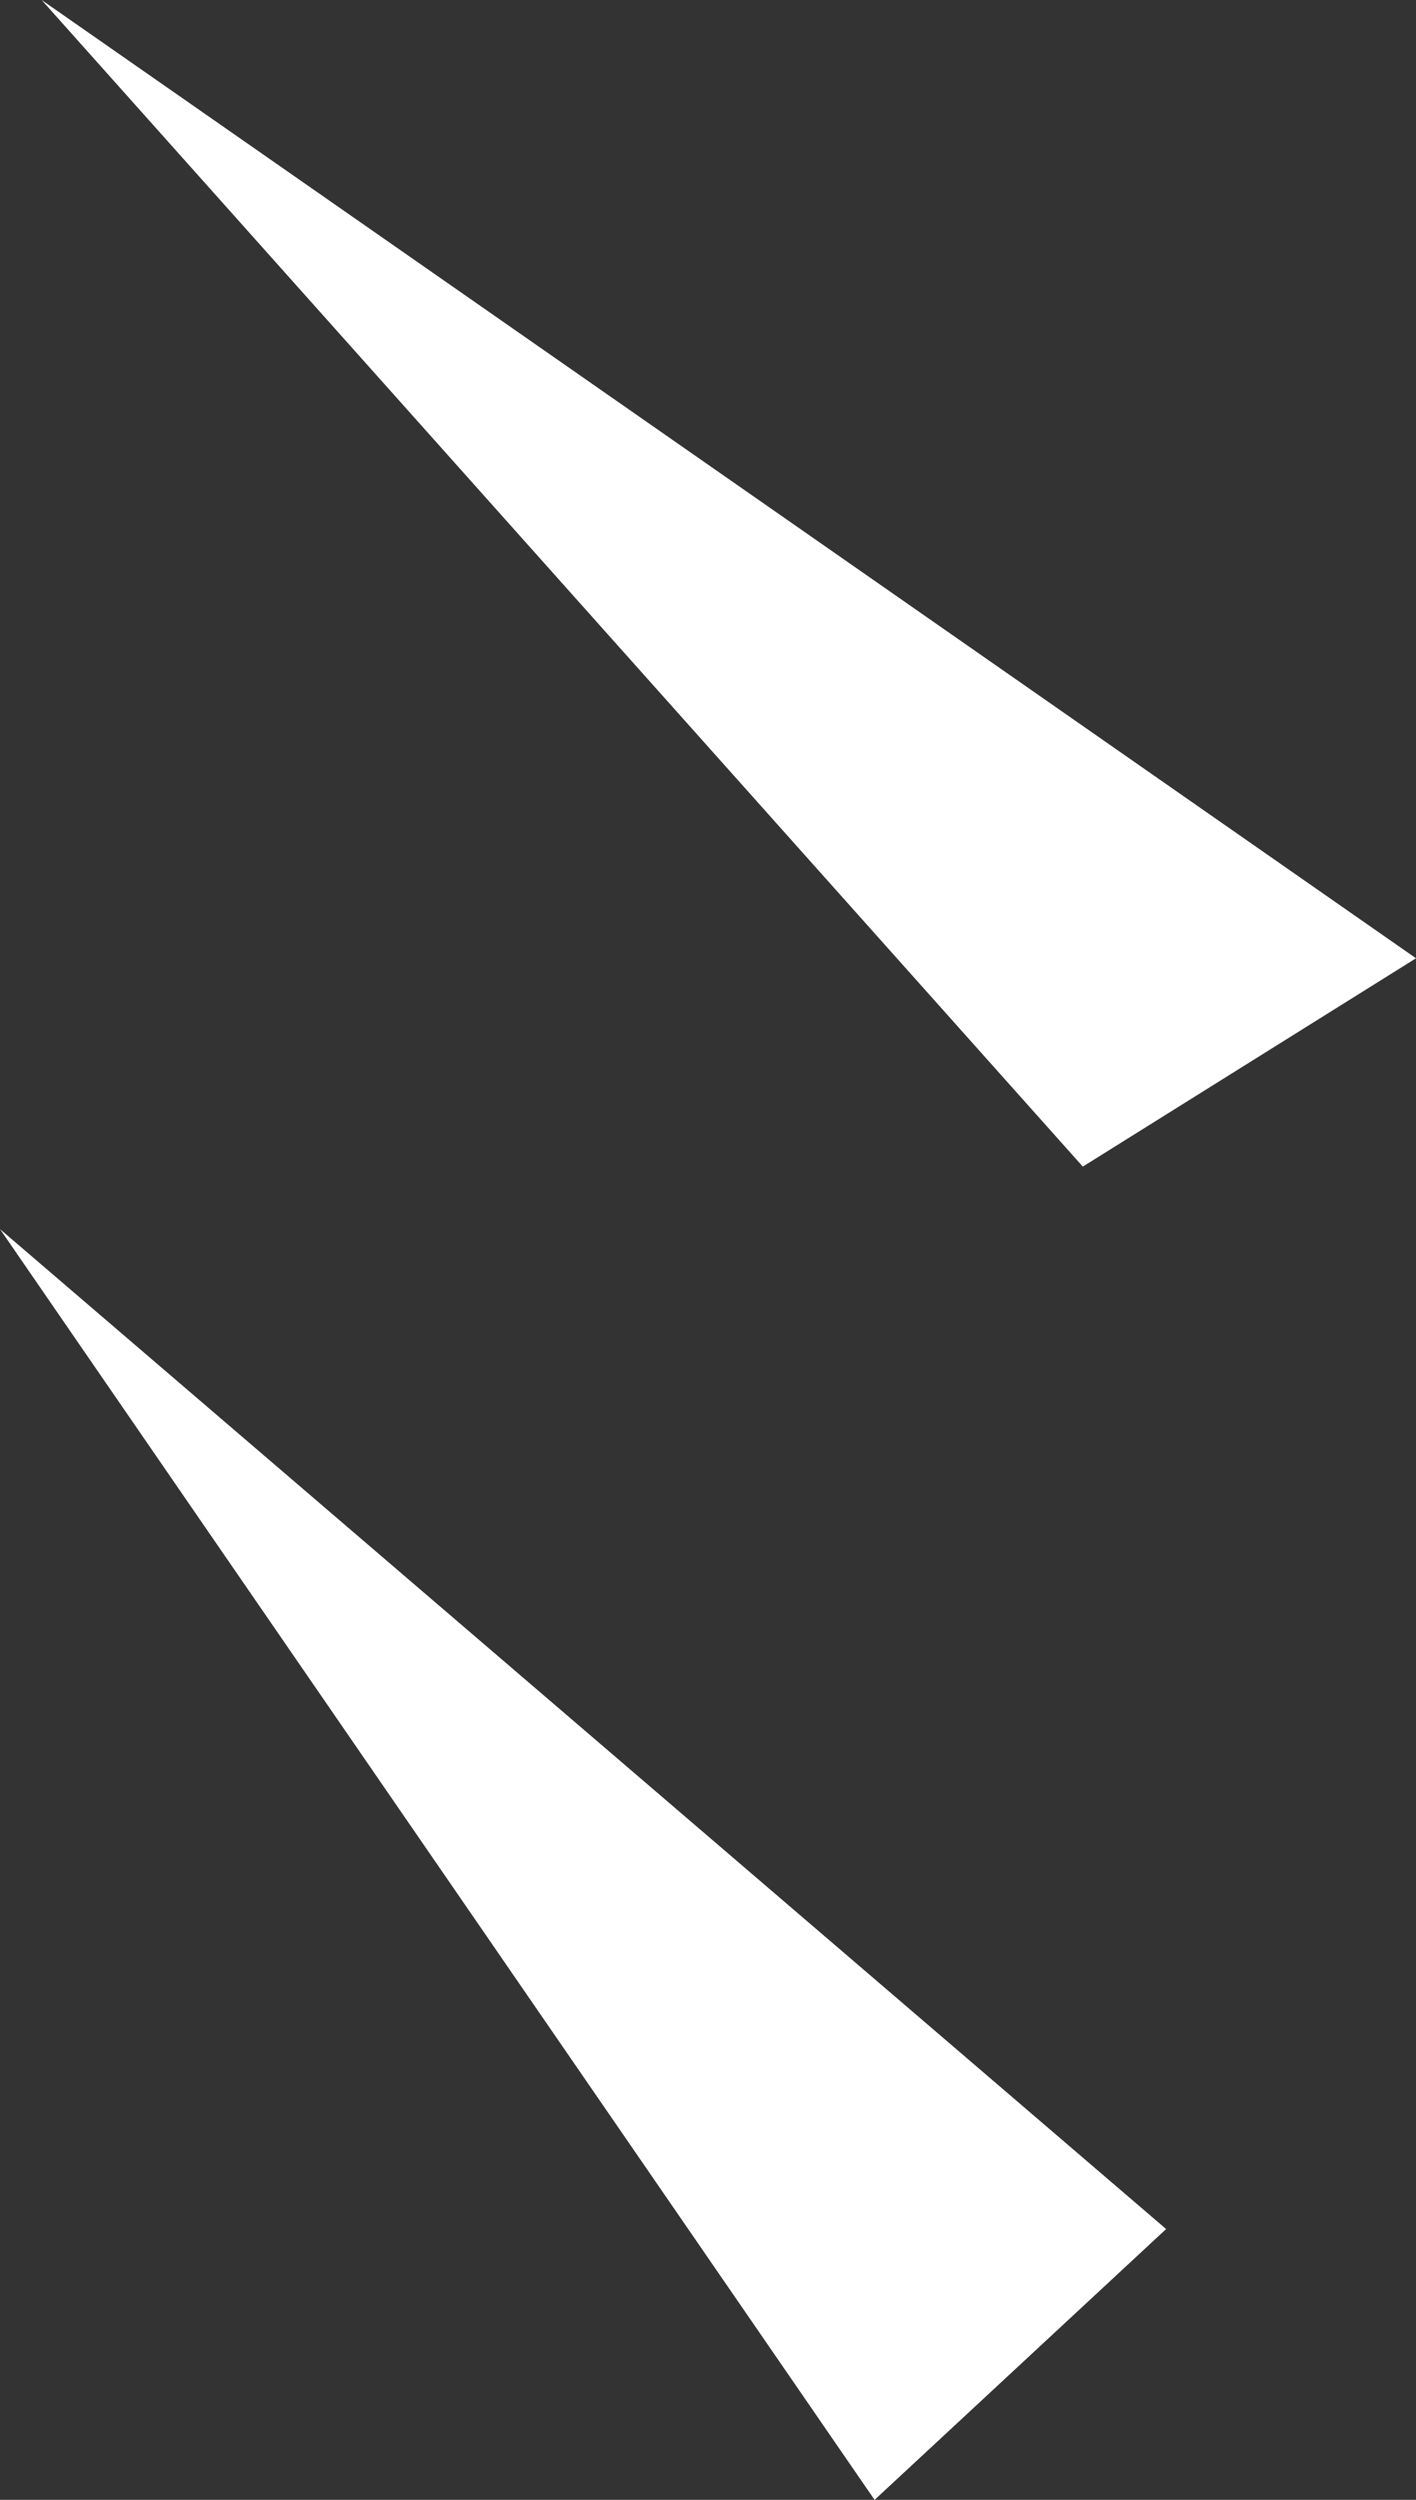 <?xml version="1.0" encoding="UTF-8" standalone="no"?>
<svg xmlns:ffdec="https://www.free-decompiler.com/flash" xmlns:xlink="http://www.w3.org/1999/xlink" ffdec:objectType="shape" height="12.0px" width="6.8px" xmlns="http://www.w3.org/2000/svg">
  <rect width="100%" height="100%" fill="#333333" stroke="none"/>
  <g transform="matrix(2.0, 0.0, 0.0, 2.0, 3.4, 6.0)">
    <path d="M1.1 2.35 L0.4 3.0 -1.7 -0.05 1.1 2.35 M1.7 -0.7 L0.9 -0.2 -1.6 -3.0 1.7 -0.7" fill="#ffffff" fill-rule="evenodd" stroke="none"/>
  </g>
</svg>

